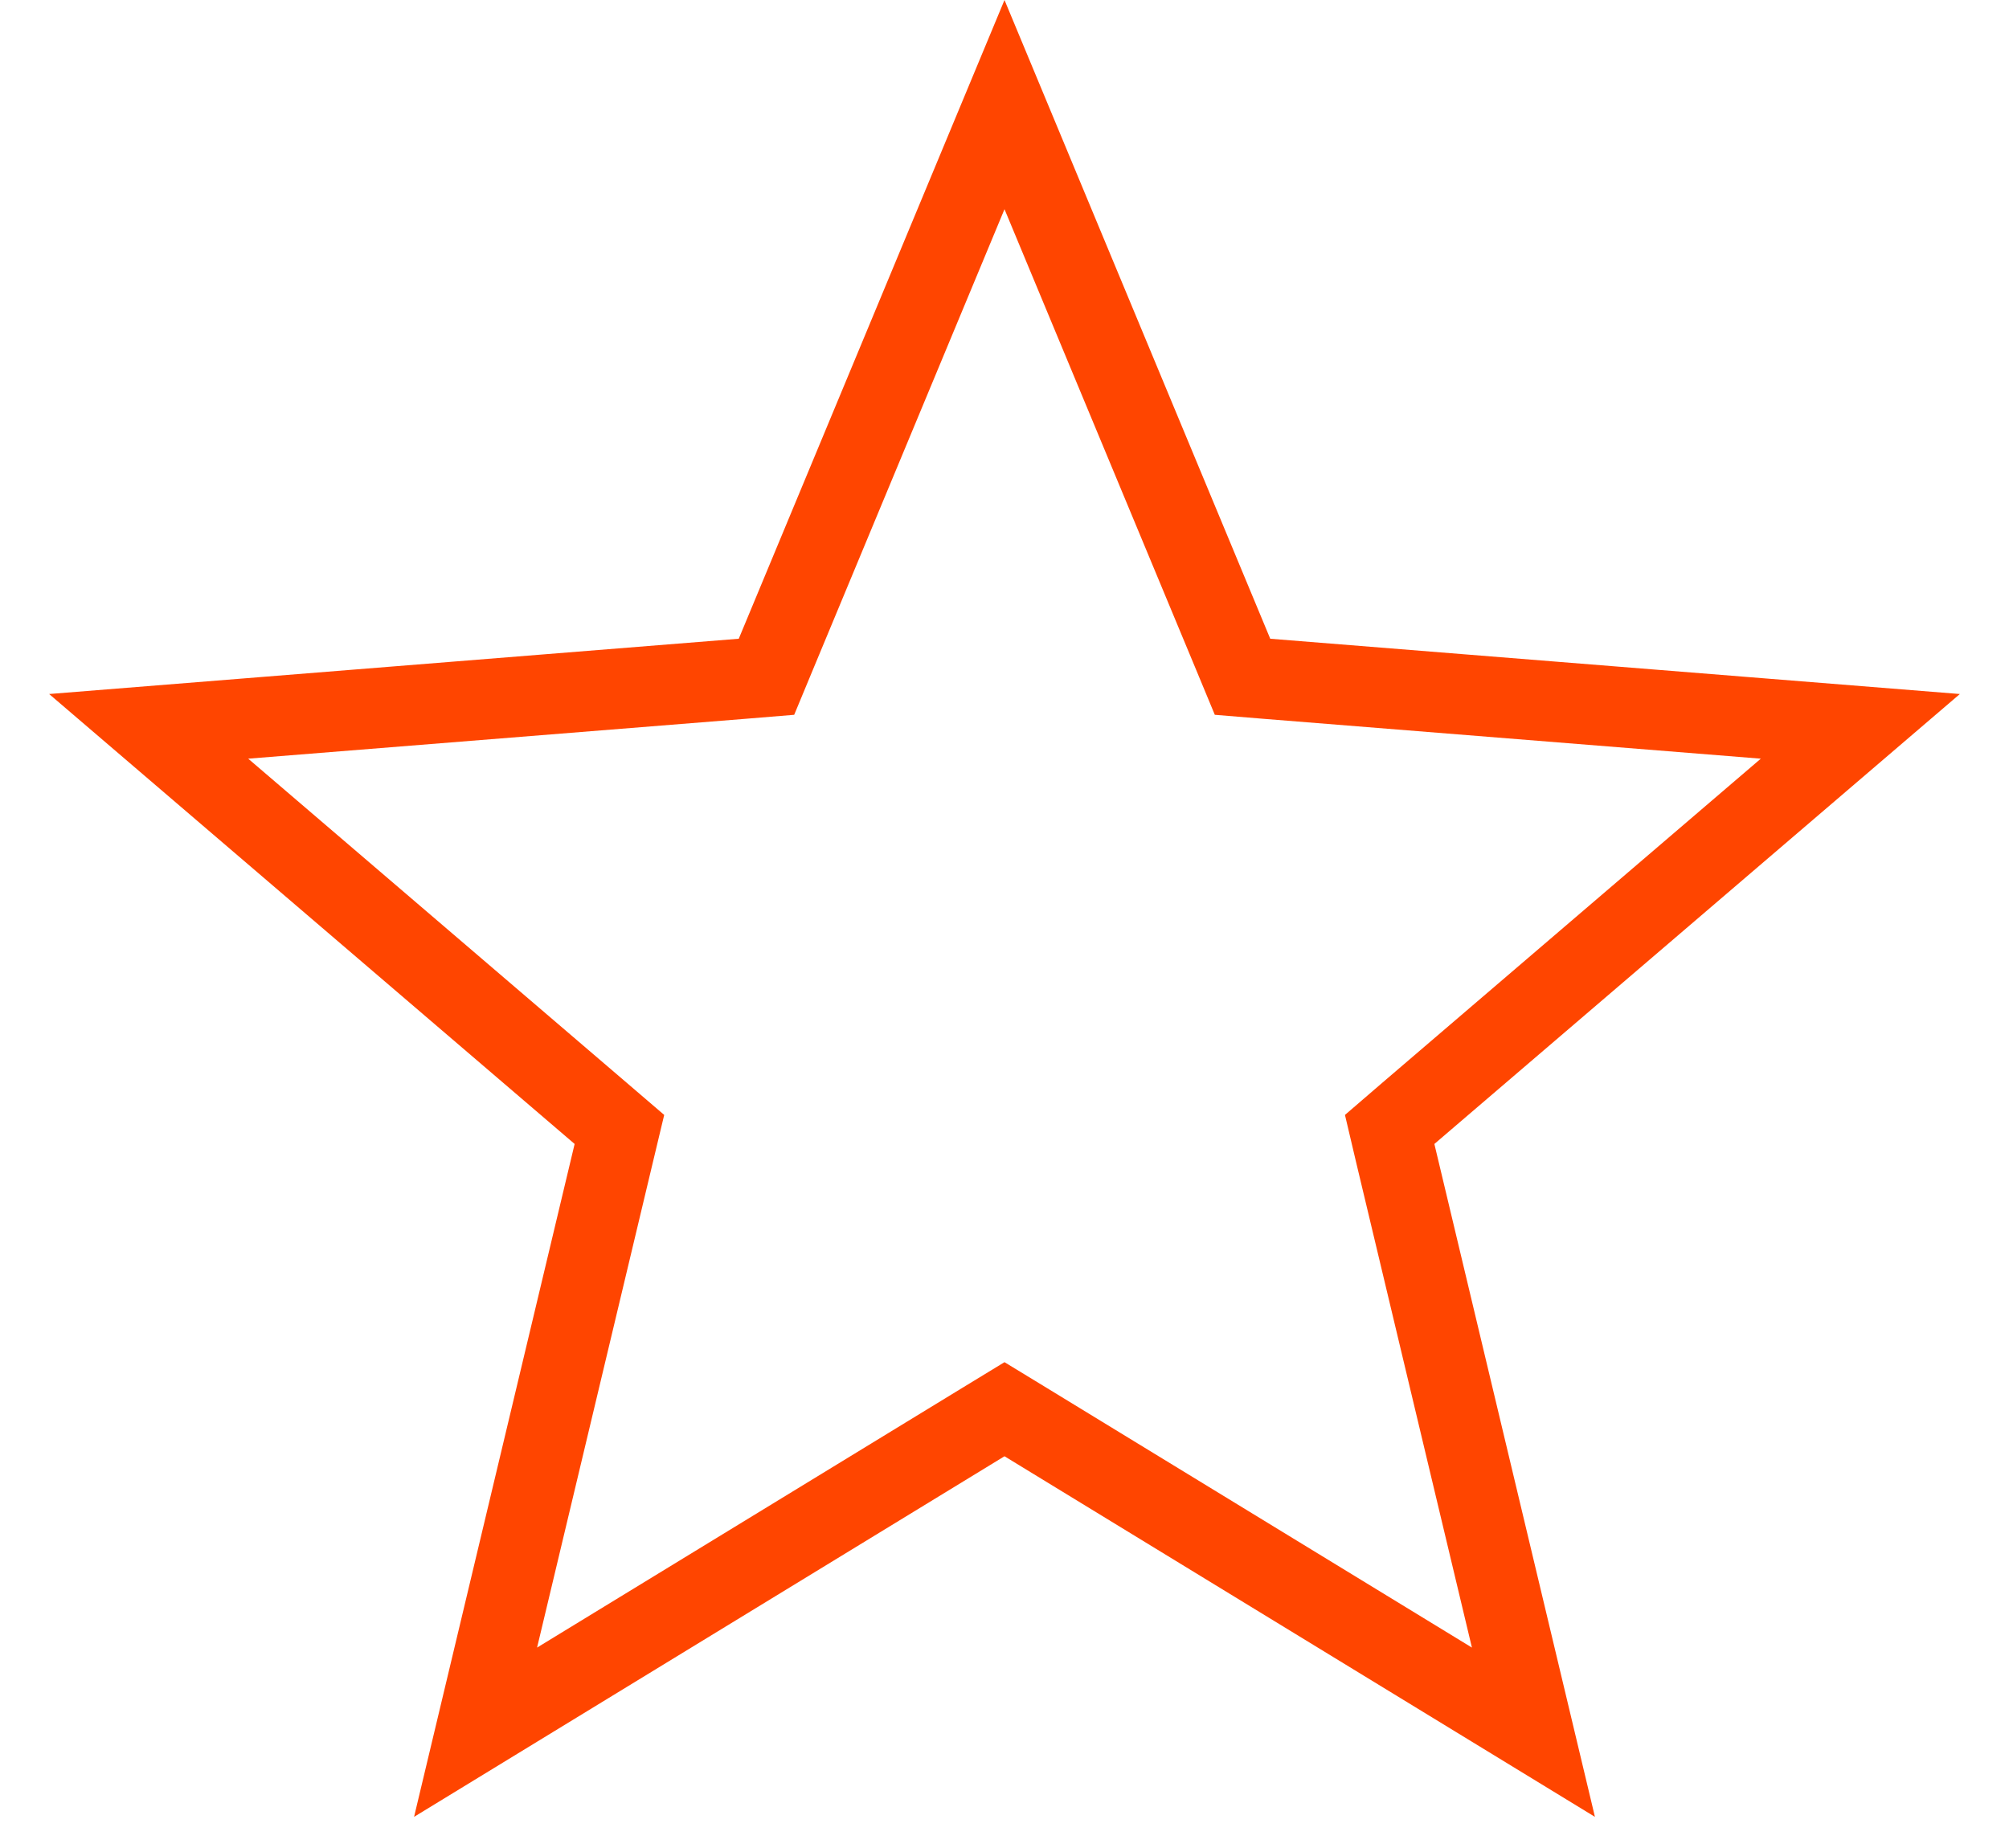 <svg width="25" height="23" viewBox="0 0 25 23" fill="none" xmlns="http://www.w3.org/2000/svg">
<path d="M12.5 1.302L15.345 8.141L15.462 8.423L15.766 8.448L23.15 9.04L17.524 13.858L17.293 14.057L17.363 14.354L19.082 21.559L12.761 17.698L12.5 17.539L12.239 17.698L5.918 21.559L7.637 14.354L7.708 14.057L7.476 13.858L1.85 9.04L9.234 8.448L9.538 8.423L9.655 8.141L12.5 1.302Z" stroke="#FF4500"/>
</svg>
